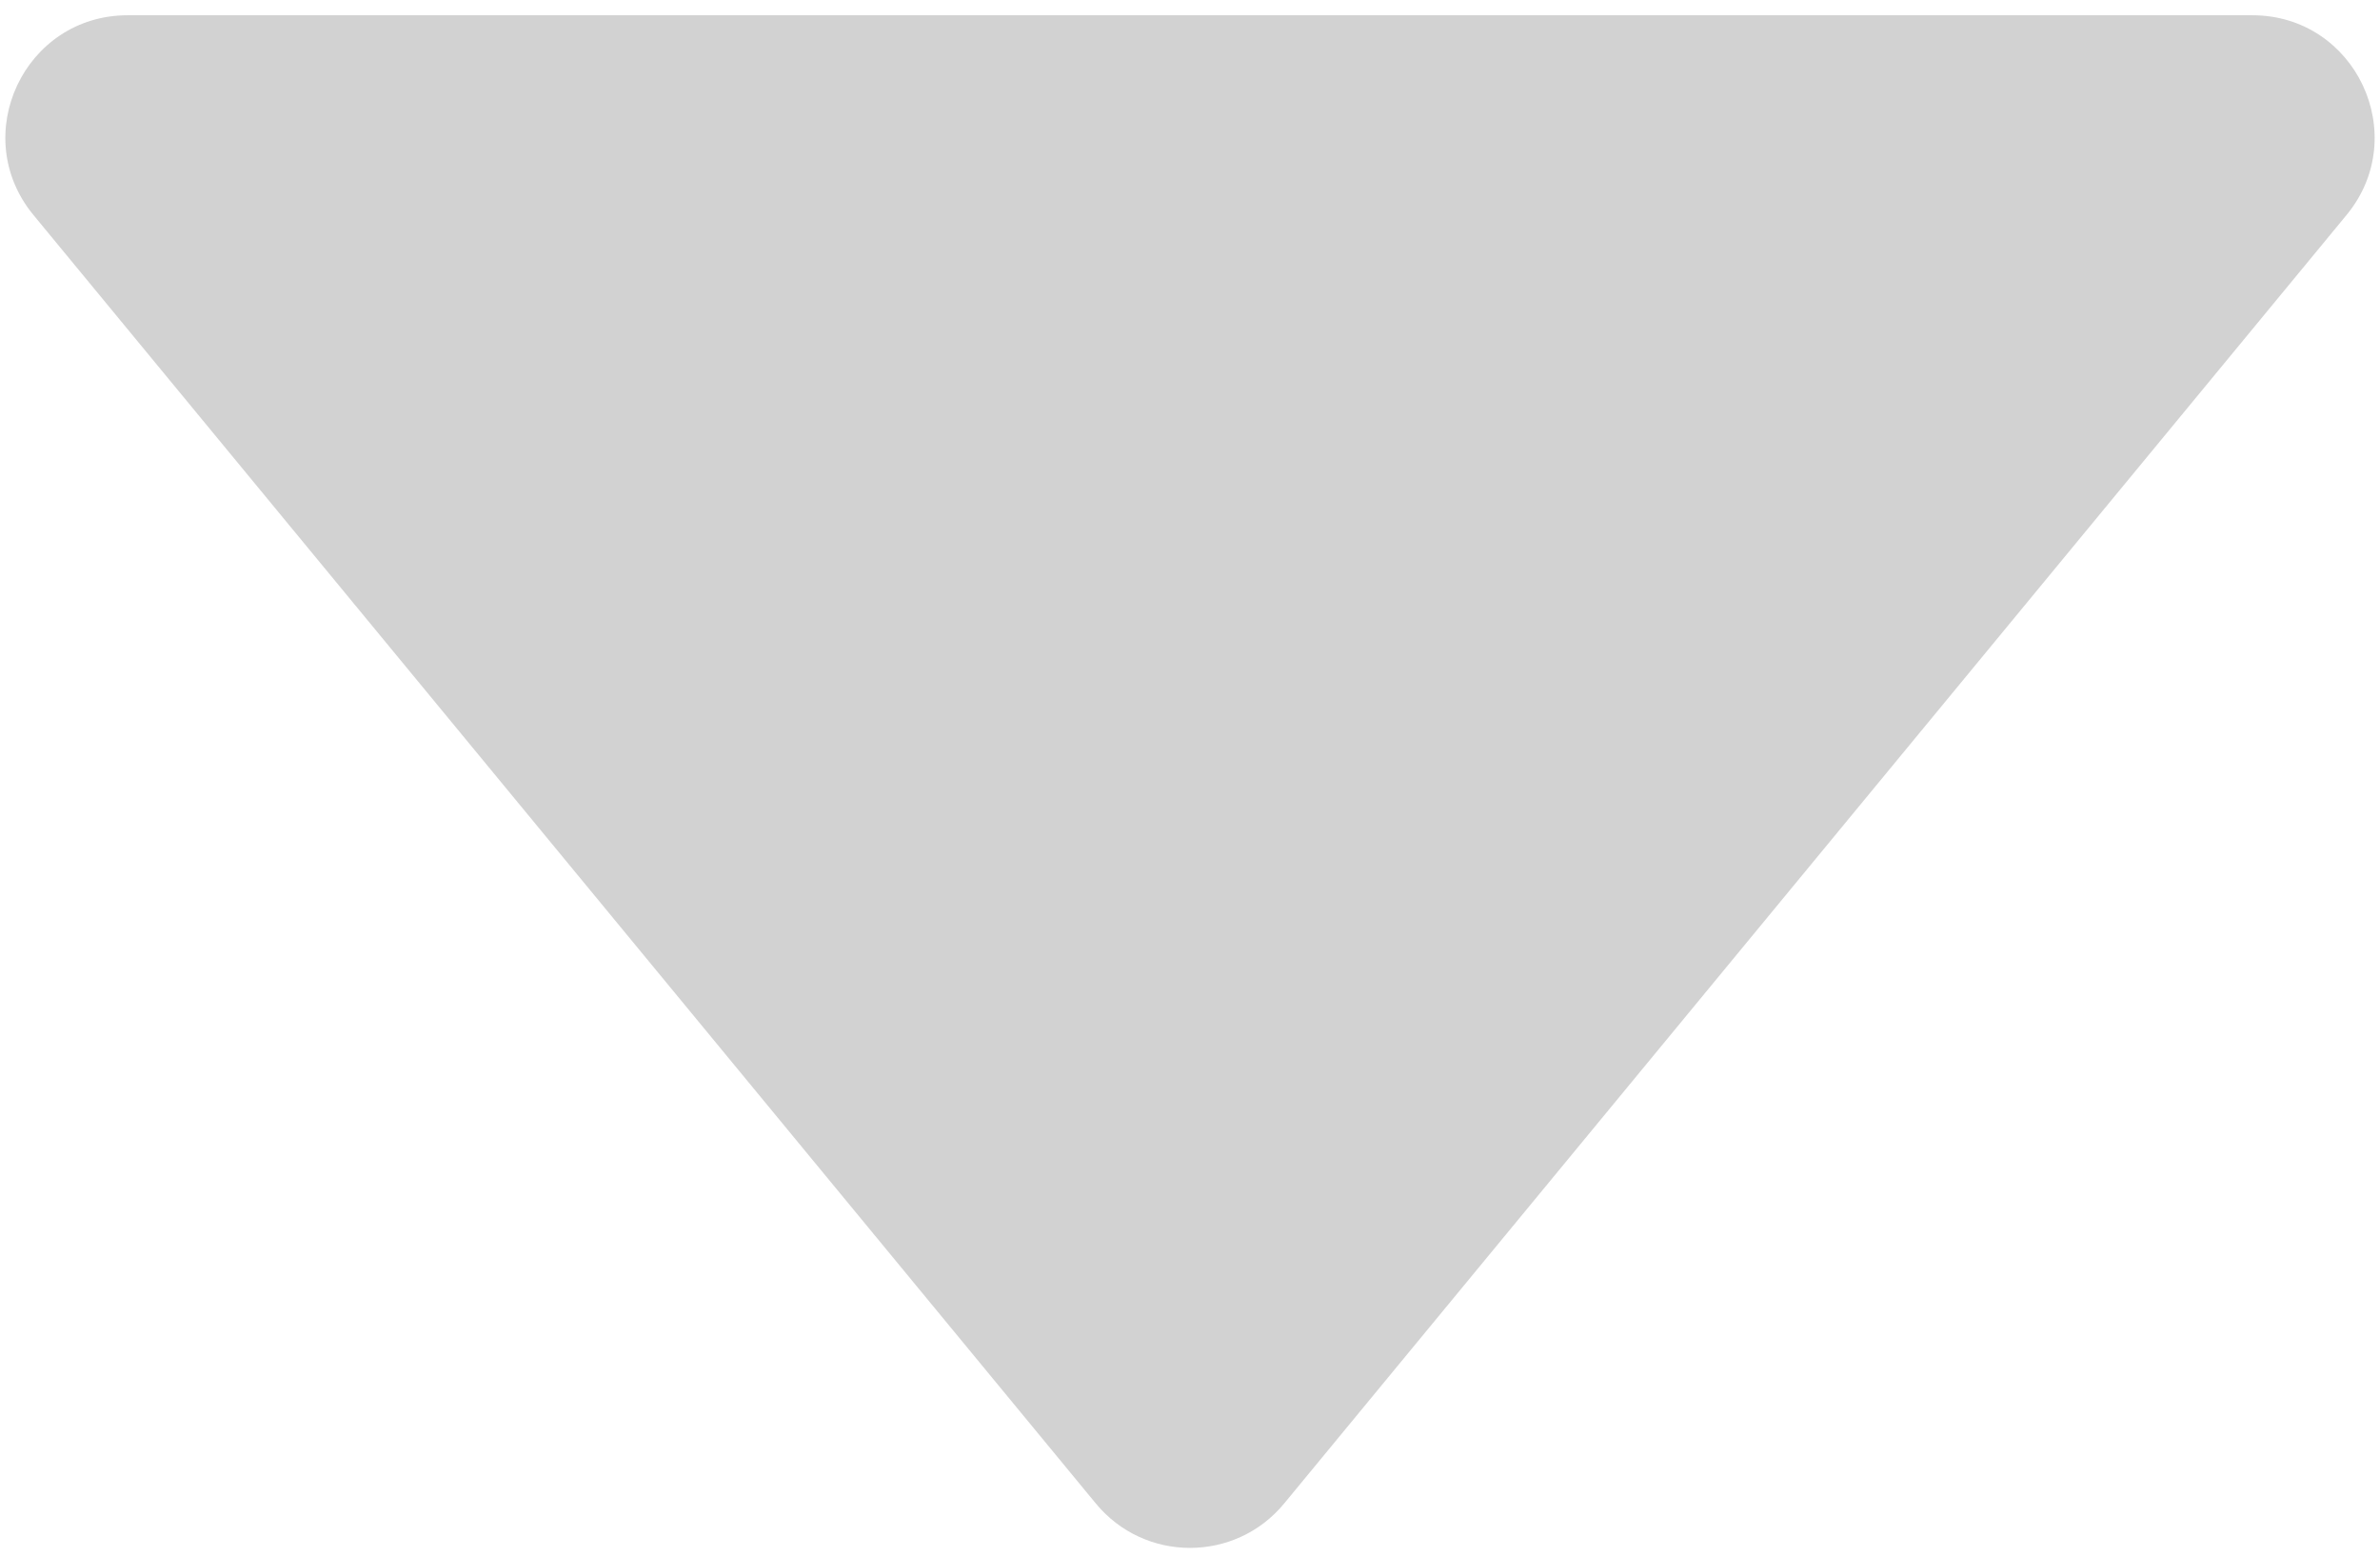 <svg width="78" height="51" viewBox="0 0 78 51" fill="none" xmlns="http://www.w3.org/2000/svg">
<path opacity="0.2" d="M42.086 49.259C40.486 51.199 37.514 51.199 35.914 49.259L1.097 7.045C-1.055 4.436 0.801 0.5 4.183 0.5L73.817 0.5C77.199 0.5 79.055 4.436 76.903 7.045L42.086 49.259Z" fill="#202020"/>
</svg>
